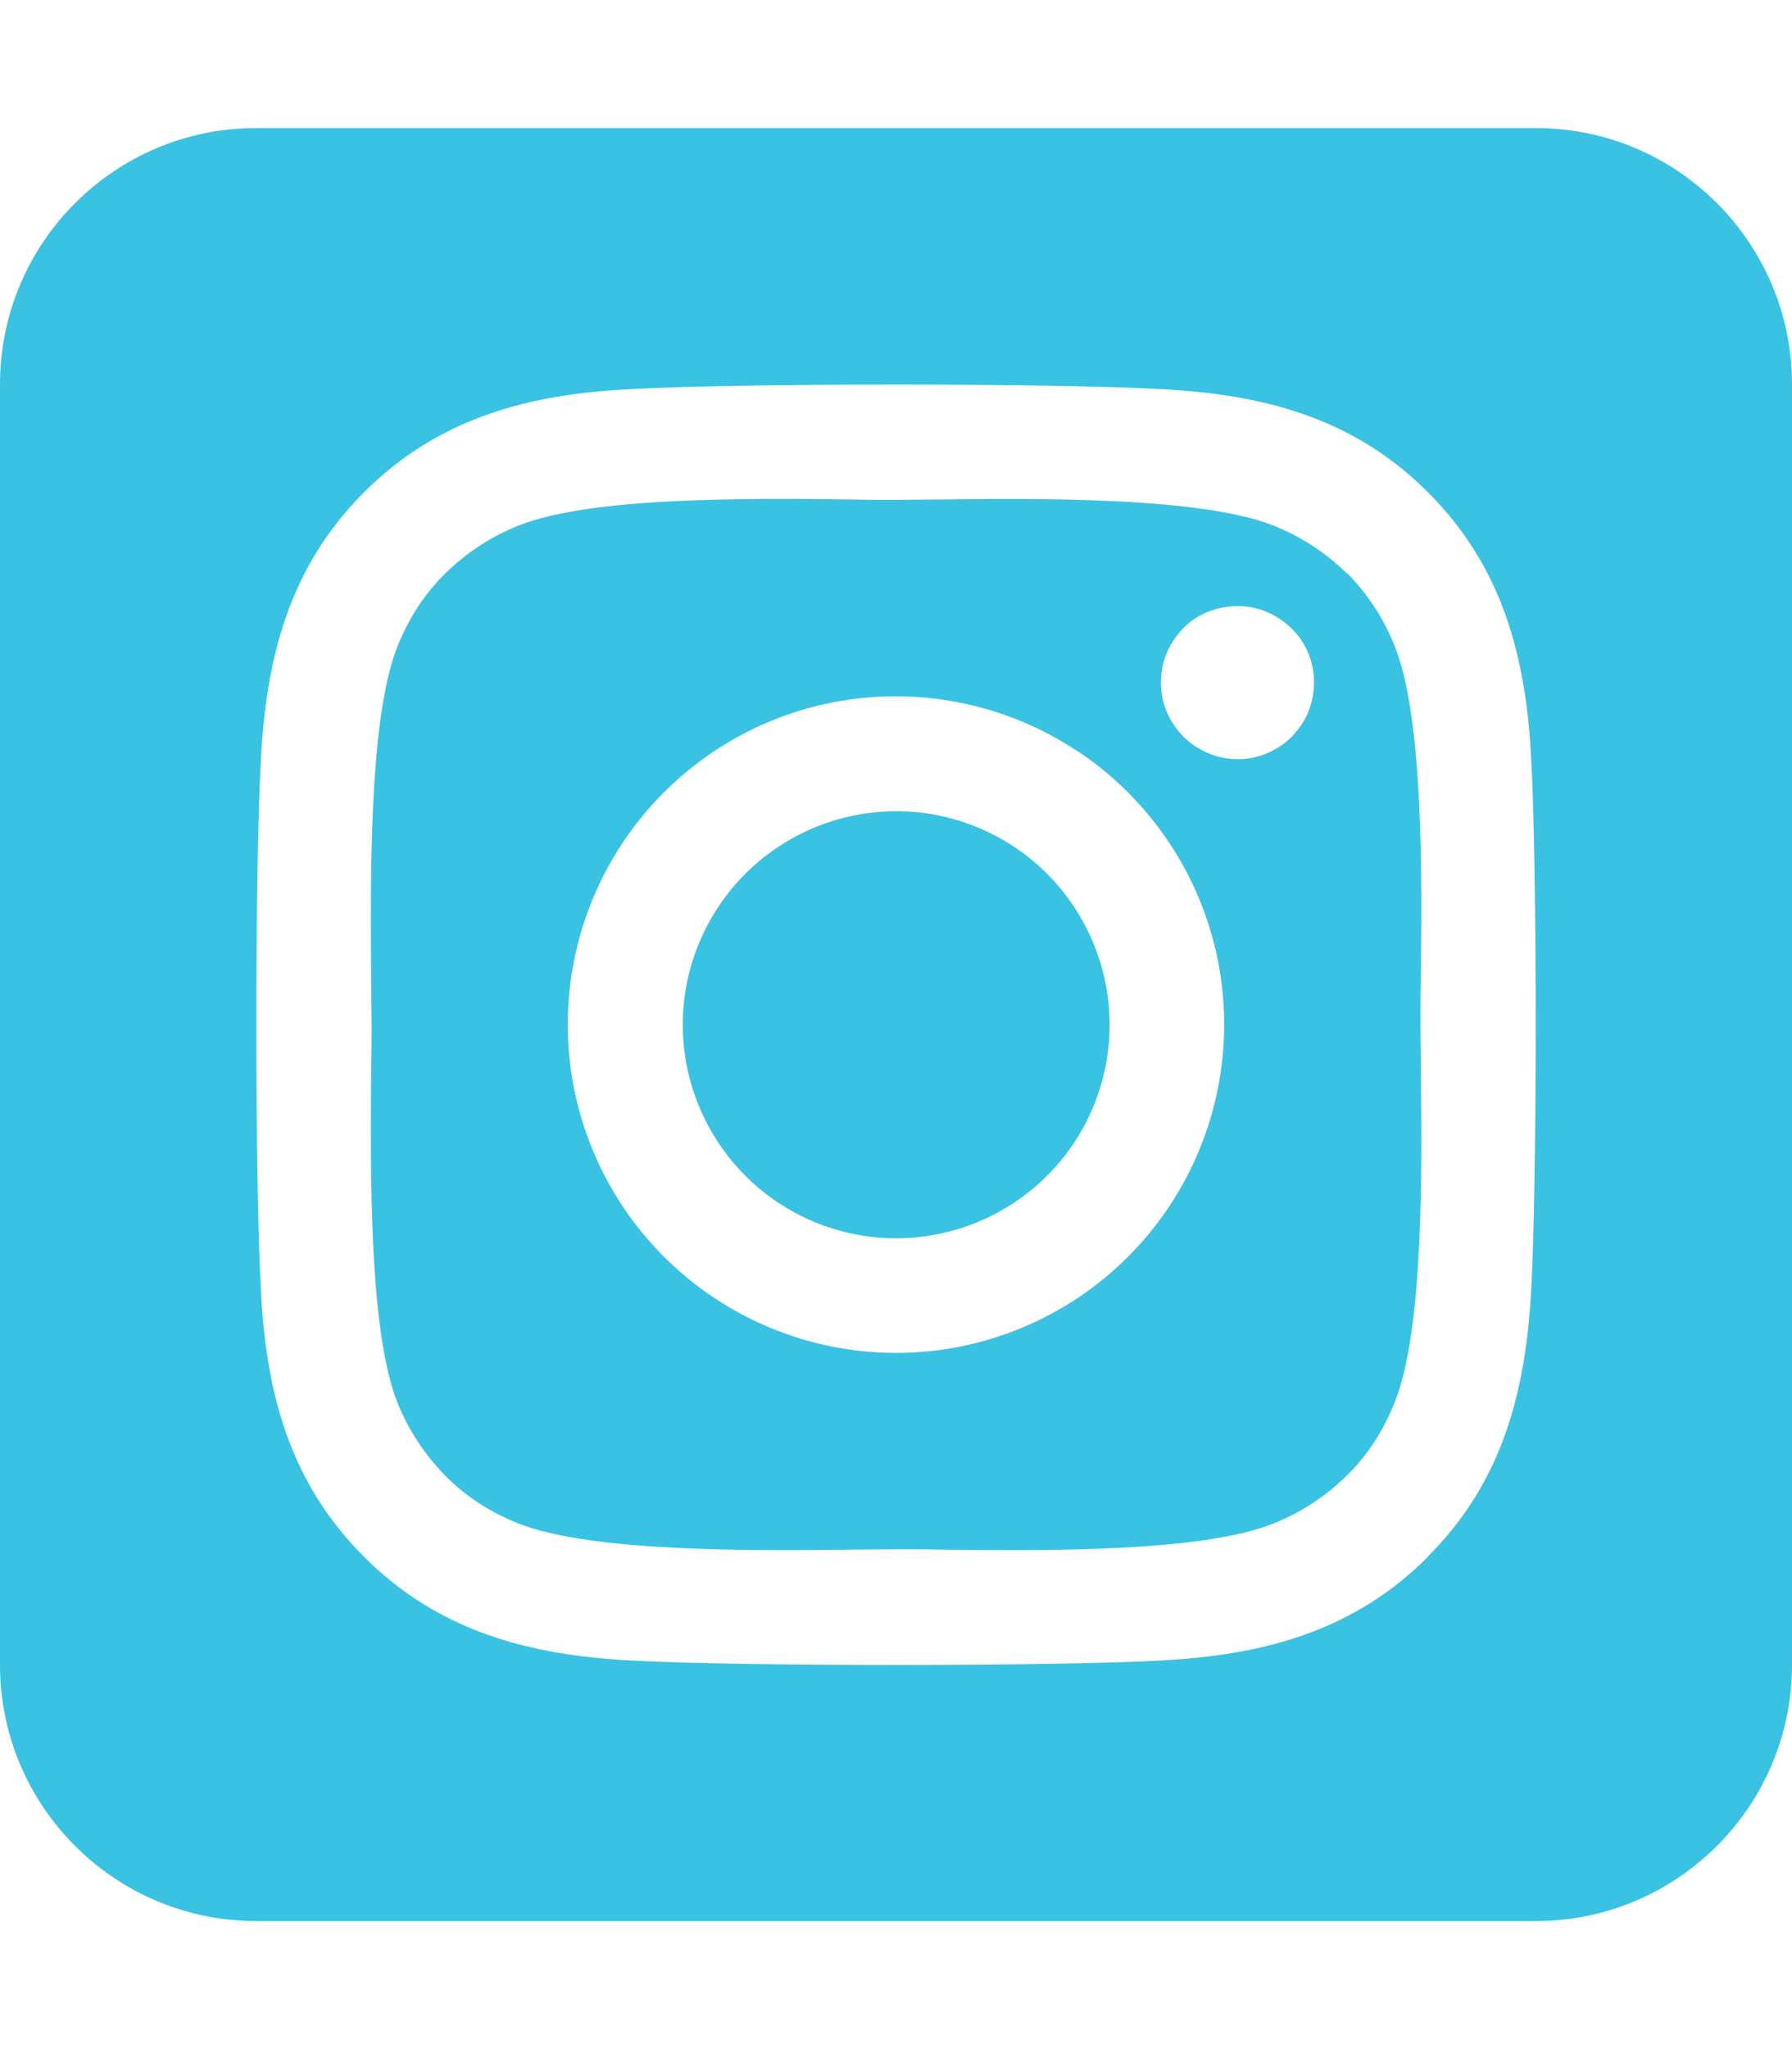 <svg width="14" height="16" viewBox="0 0 14 16" fill="none" xmlns="http://www.w3.org/2000/svg">
<path d="M6.075 6.616C5.893 6.737 5.737 6.894 5.615 7.076C5.494 7.258 5.409 7.462 5.366 7.677C5.28 8.11 5.37 8.561 5.616 8.928C5.861 9.296 6.243 9.551 6.677 9.637C7.11 9.723 7.561 9.633 7.928 9.387C8.296 9.142 8.551 8.76 8.637 8.326C8.723 7.893 8.633 7.443 8.387 7.075C8.142 6.707 7.76 6.453 7.326 6.366C6.893 6.28 6.443 6.37 6.075 6.616ZM10.522 4.478C10.359 4.316 10.162 4.188 9.947 4.103C9.381 3.881 8.147 3.891 7.35 3.9C7.222 3.9 7.103 3.903 7 3.903C6.897 3.903 6.775 3.903 6.644 3.9C5.847 3.891 4.619 3.878 4.053 4.103C3.837 4.188 3.644 4.316 3.478 4.478C3.312 4.641 3.188 4.838 3.103 5.053C2.881 5.619 2.894 6.856 2.9 7.653C2.9 7.781 2.903 7.9 2.903 8C2.903 8.1 2.903 8.219 2.9 8.347C2.894 9.144 2.881 10.381 3.103 10.947C3.188 11.162 3.316 11.356 3.478 11.522C3.641 11.688 3.837 11.812 4.053 11.897C4.619 12.119 5.853 12.109 6.65 12.1C6.778 12.1 6.897 12.097 7 12.097C7.103 12.097 7.225 12.097 7.356 12.1C8.153 12.109 9.381 12.122 9.947 11.897C10.162 11.812 10.356 11.684 10.522 11.522C10.688 11.359 10.812 11.162 10.897 10.947C11.122 10.384 11.109 9.153 11.1 8.353C11.1 8.222 11.097 8.1 11.097 7.997C11.097 7.894 11.097 7.775 11.1 7.641C11.109 6.844 11.122 5.612 10.897 5.047C10.812 4.831 10.684 4.638 10.522 4.472V4.478ZM8.425 5.869C8.99 6.247 9.382 6.834 9.515 7.501C9.647 8.168 9.509 8.86 9.131 9.425C8.944 9.705 8.704 9.945 8.424 10.132C8.144 10.319 7.83 10.449 7.499 10.515C6.832 10.647 6.14 10.509 5.575 10.131C5.01 9.754 4.618 9.167 4.485 8.501C4.352 7.834 4.49 7.142 4.867 6.577C5.245 6.011 5.831 5.619 6.498 5.486C7.165 5.354 7.857 5.491 8.422 5.869H8.425ZM9.338 5.828C9.241 5.763 9.162 5.669 9.116 5.559C9.069 5.45 9.059 5.331 9.081 5.213C9.103 5.094 9.162 4.991 9.244 4.906C9.325 4.822 9.434 4.766 9.55 4.744C9.666 4.722 9.787 4.731 9.897 4.778C10.006 4.825 10.1 4.9 10.166 4.997C10.231 5.094 10.266 5.209 10.266 5.328C10.266 5.406 10.25 5.484 10.222 5.556C10.194 5.628 10.147 5.694 10.094 5.75C10.041 5.806 9.972 5.85 9.9 5.881C9.828 5.912 9.75 5.928 9.672 5.928C9.553 5.928 9.438 5.894 9.341 5.828H9.338ZM14 3C14 1.897 13.103 1 12 1H2C0.897 1 0 1.897 0 3V13C0 14.103 0.897 15 2 15H12C13.103 15 14 14.103 14 13V3ZM11.156 12.156C10.572 12.741 9.863 12.925 9.062 12.966C8.238 13.012 5.763 13.012 4.938 12.966C4.138 12.925 3.428 12.741 2.844 12.156C2.259 11.572 2.075 10.863 2.038 10.062C1.991 9.238 1.991 6.763 2.038 5.938C2.078 5.138 2.259 4.428 2.844 3.844C3.428 3.259 4.141 3.075 4.938 3.038C5.763 2.991 8.238 2.991 9.062 3.038C9.863 3.078 10.572 3.259 11.156 3.844C11.741 4.428 11.925 5.138 11.963 5.938C12.009 6.759 12.009 9.231 11.963 10.059C11.922 10.859 11.741 11.569 11.156 12.153V12.156Z" fill="#3AC2E3"/>
</svg>
